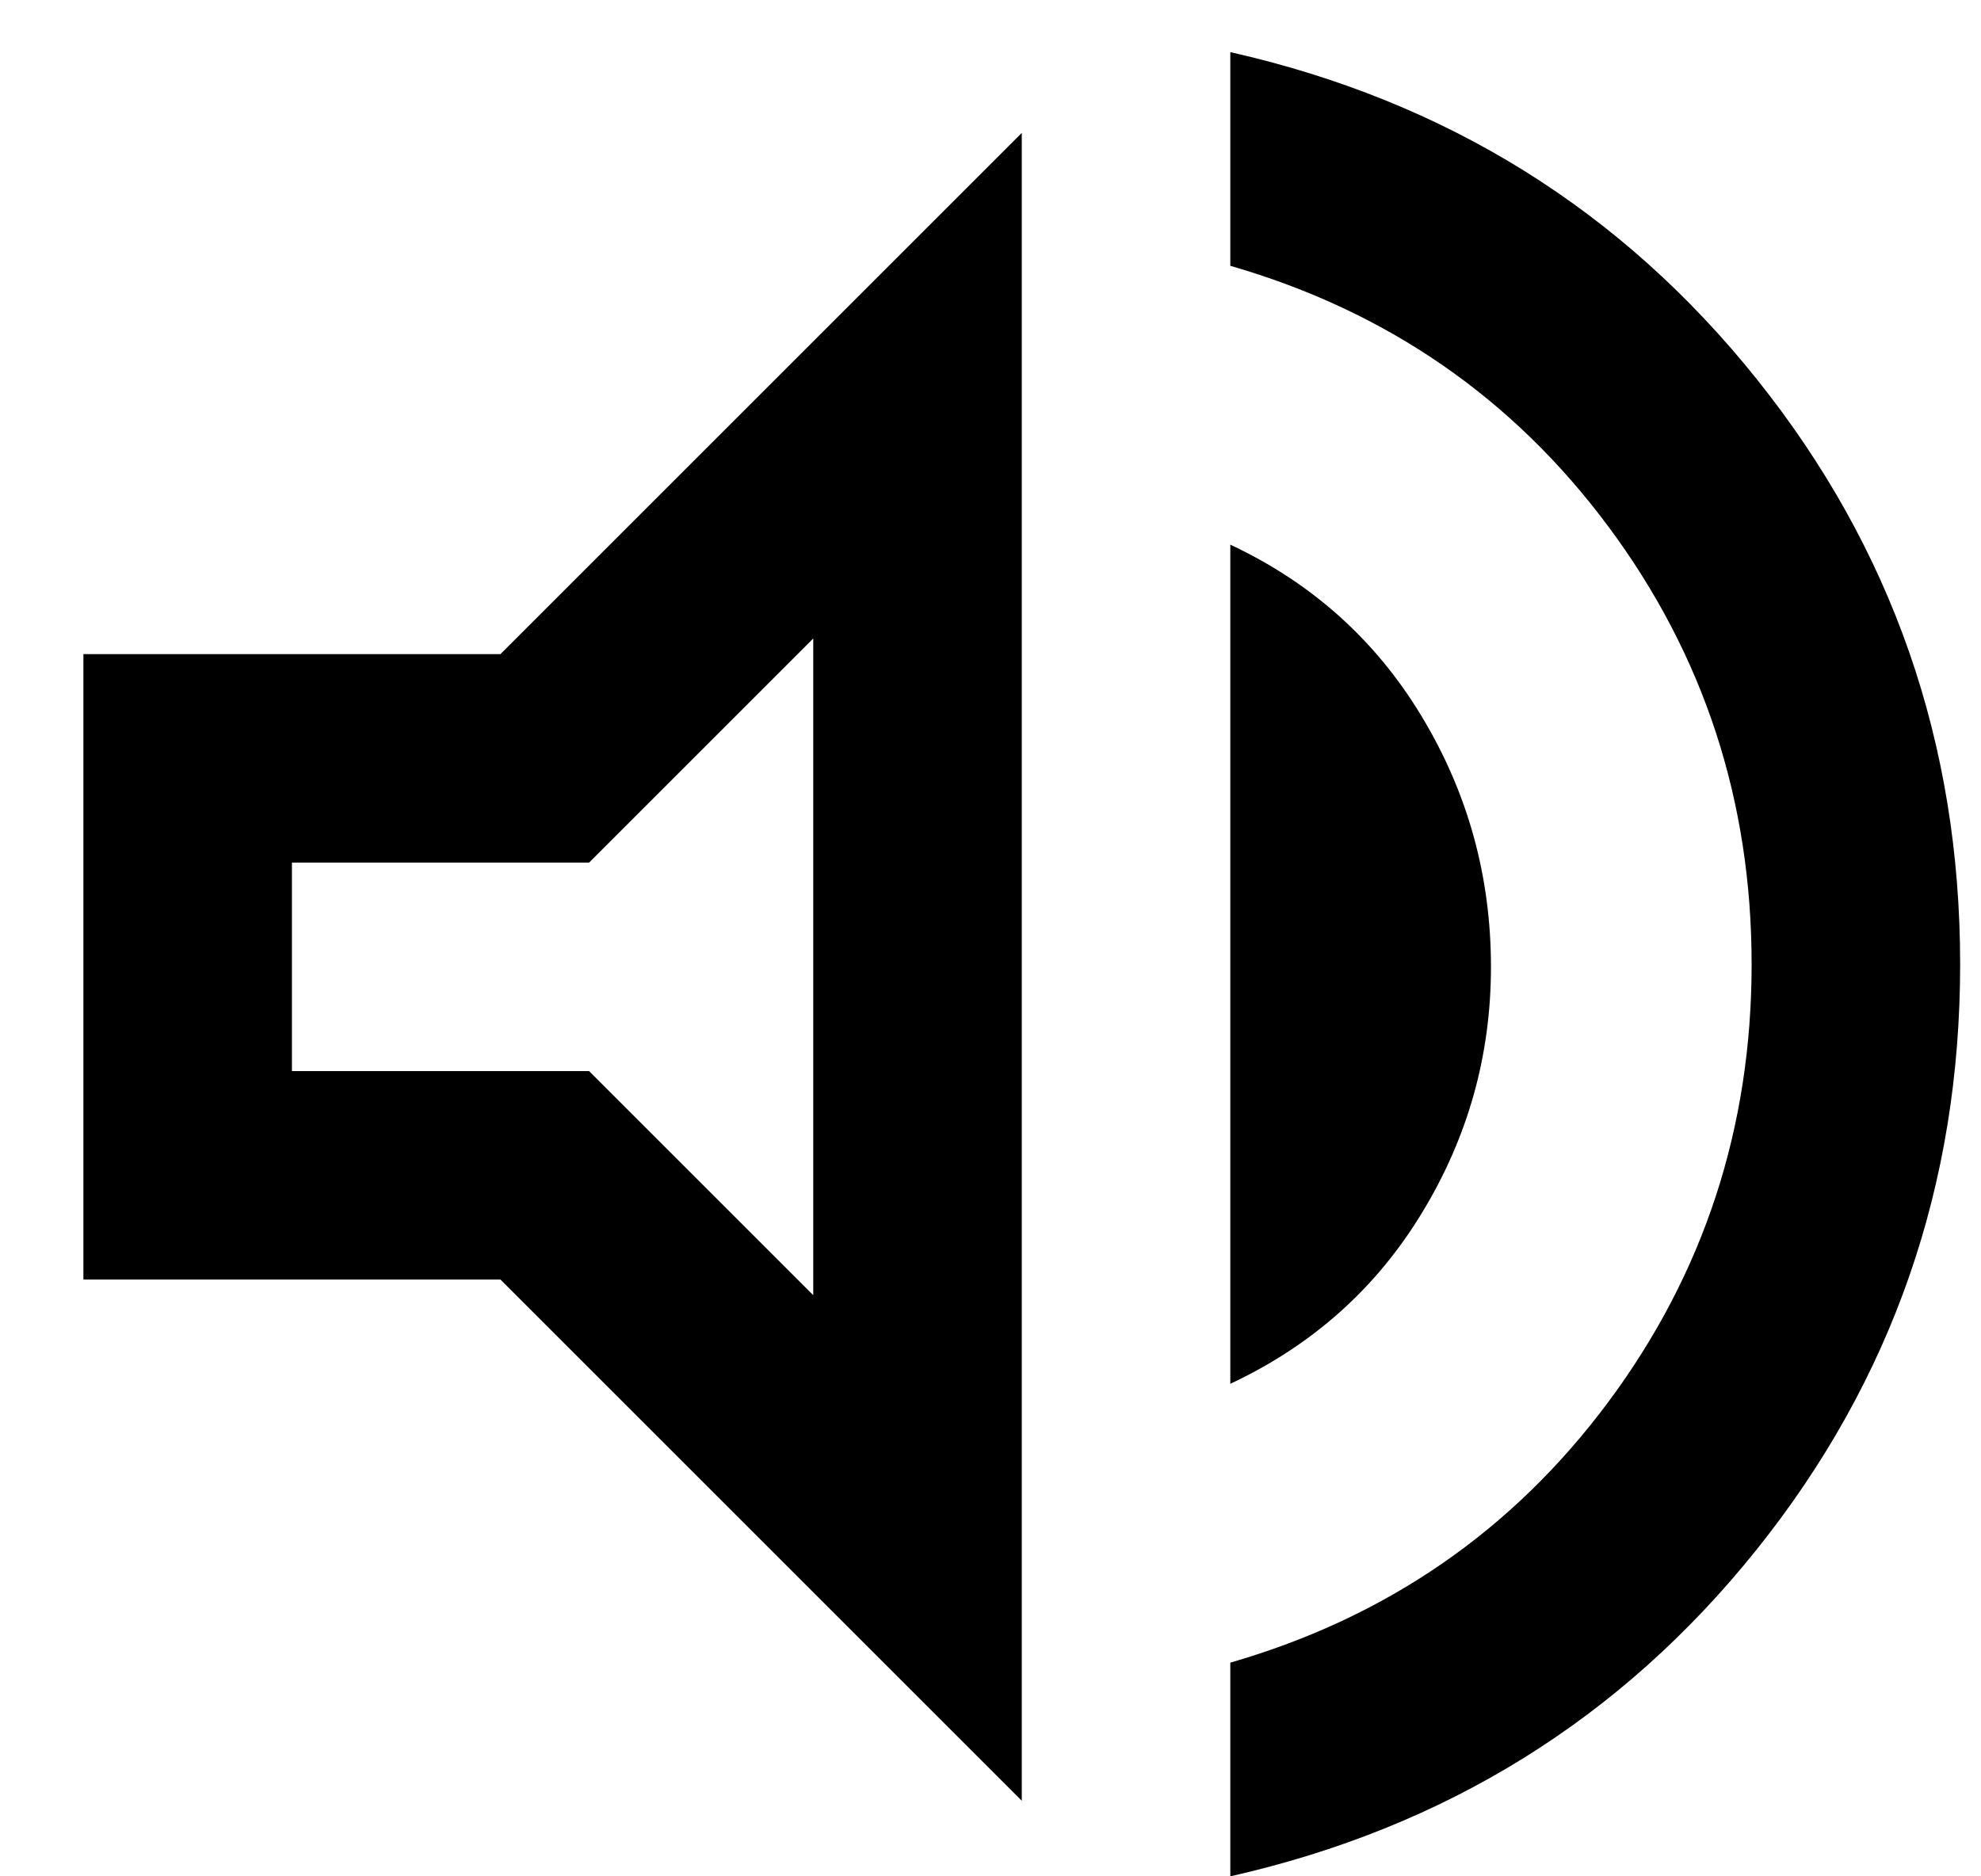 <svg width="19" height="18" viewBox="0 0 19 18" fill="none" xmlns="http://www.w3.org/2000/svg">
<path d="M11.8 18V15.95C13.3 15.517 14.508 14.683 15.425 13.45C16.342 12.217 16.8 10.817 16.8 9.25C16.8 7.683 16.342 6.283 15.425 5.05C14.508 3.817 13.3 2.983 11.8 2.55V0.5C13.867 0.967 15.55 2.013 16.85 3.638C18.15 5.263 18.8 7.133 18.8 9.25C18.8 11.367 18.15 13.238 16.85 14.863C15.55 16.488 13.867 17.533 11.8 18ZM0.8 12.275V6.275H4.8L9.8 1.275V17.275L4.8 12.275H0.8ZM11.8 13.275V5.225C12.583 5.592 13.196 6.142 13.637 6.875C14.079 7.608 14.3 8.408 14.3 9.275C14.3 10.125 14.079 10.912 13.637 11.637C13.196 12.363 12.583 12.908 11.8 13.275ZM7.8 6.125L5.65 8.275H2.8V10.275H5.65L7.8 12.425V6.125Z" fill="black"/>
</svg>
